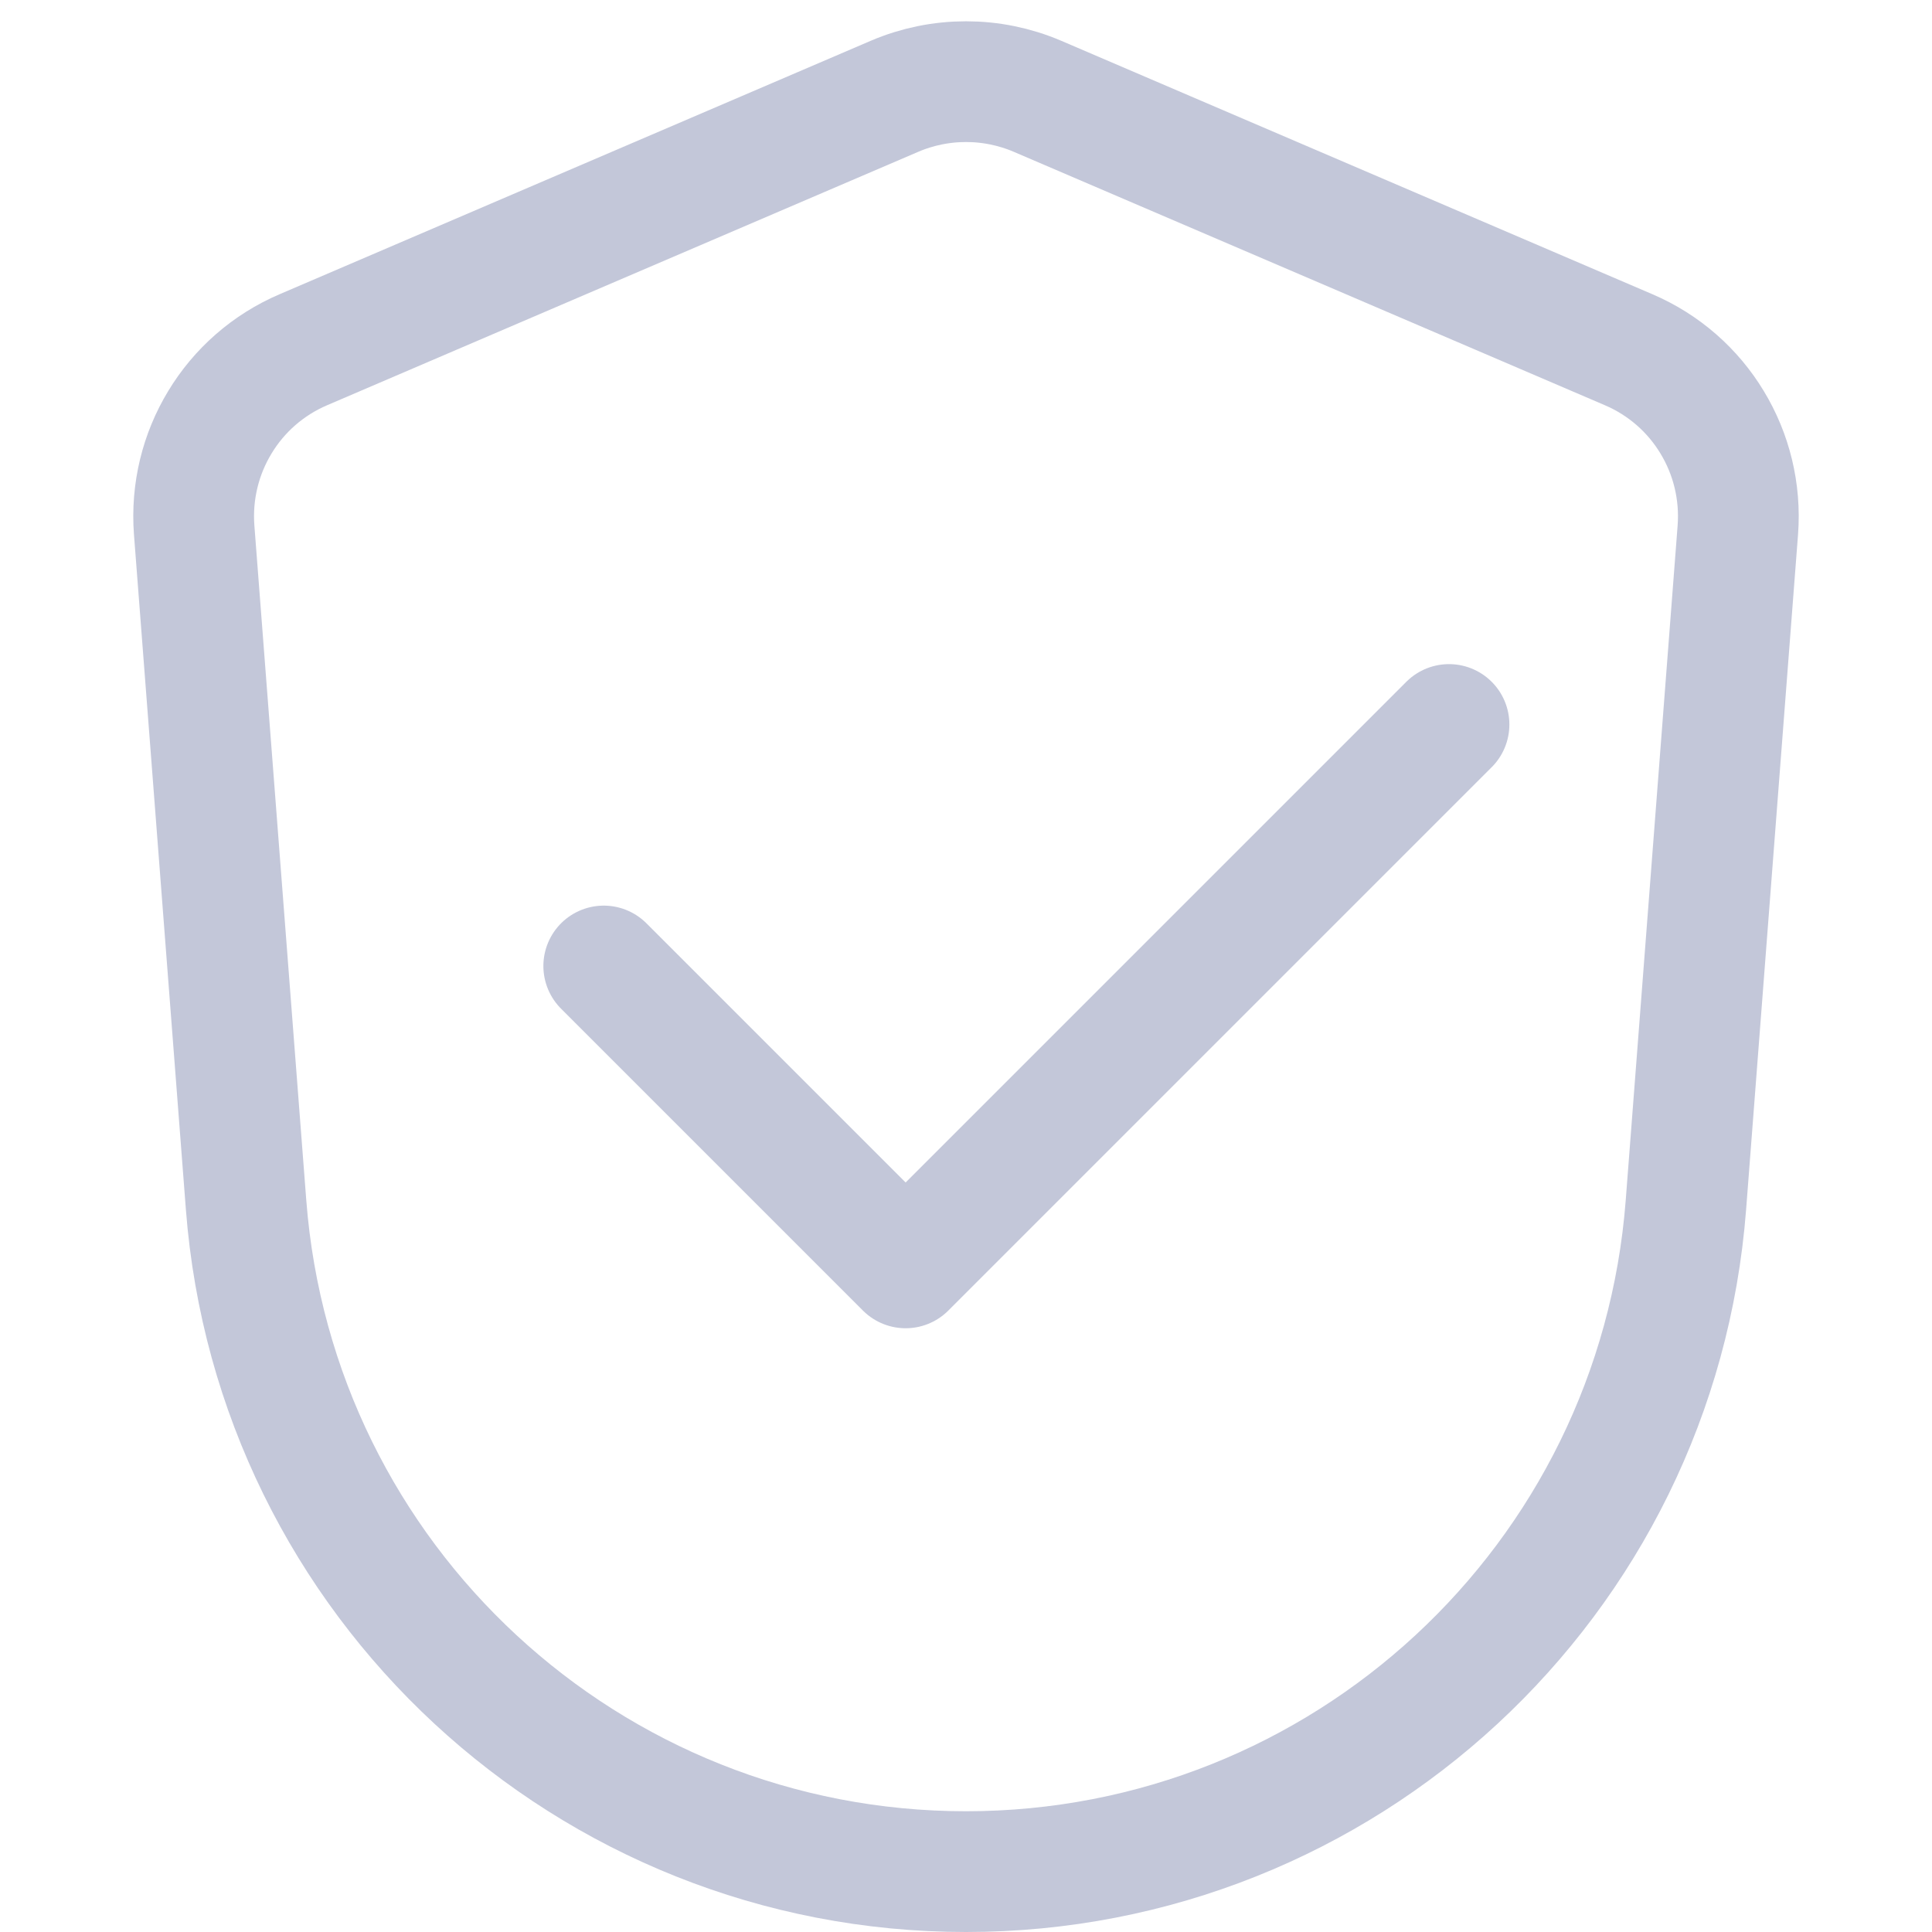 <?xml version="1.0" encoding="UTF-8"?>
<svg width="16px" height="16px" viewBox="0 0 16 16" version="1.1" xmlns="http://www.w3.org/2000/svg" xmlns:xlink="http://www.w3.org/1999/xlink">
    <!-- Generator: Sketch 62 (91390) - https://sketch.com -->
    <title>icon/16px/email备份 4</title>
    <desc>Created with Sketch.</desc>
    <g id="icon/16px/email备份-4" stroke="none" stroke-width="1" fill="none" fill-rule="evenodd">
        <path d="M12.063,13.908 C10.993,14.899 9.562,15.5 8,15.5 C6.438,15.5 5.007,14.899 3.937,13.908 C2.867,12.917 2.158,11.537 2.038,9.979 L1.608,4.389 C1.584,4.069 1.662,3.759 1.821,3.497 C1.979,3.235 2.218,3.022 2.513,2.896 L7.409,0.797 C7.786,0.636 8.214,0.636 8.591,0.797 L13.487,2.896 C13.782,3.022 14.021,3.235 14.179,3.497 C14.338,3.759 14.416,4.069 14.392,4.389 L13.962,9.979 C13.842,11.537 13.133,12.917 12.063,13.908 Z" id="矩形" stroke="#C3C7D9"></path>
        <polyline id="路径-29" stroke="#C3C7D9" stroke-linecap="round" stroke-linejoin="round" points="5 8 7.5 10.5 12 6"></polyline>
    </g>
</svg>